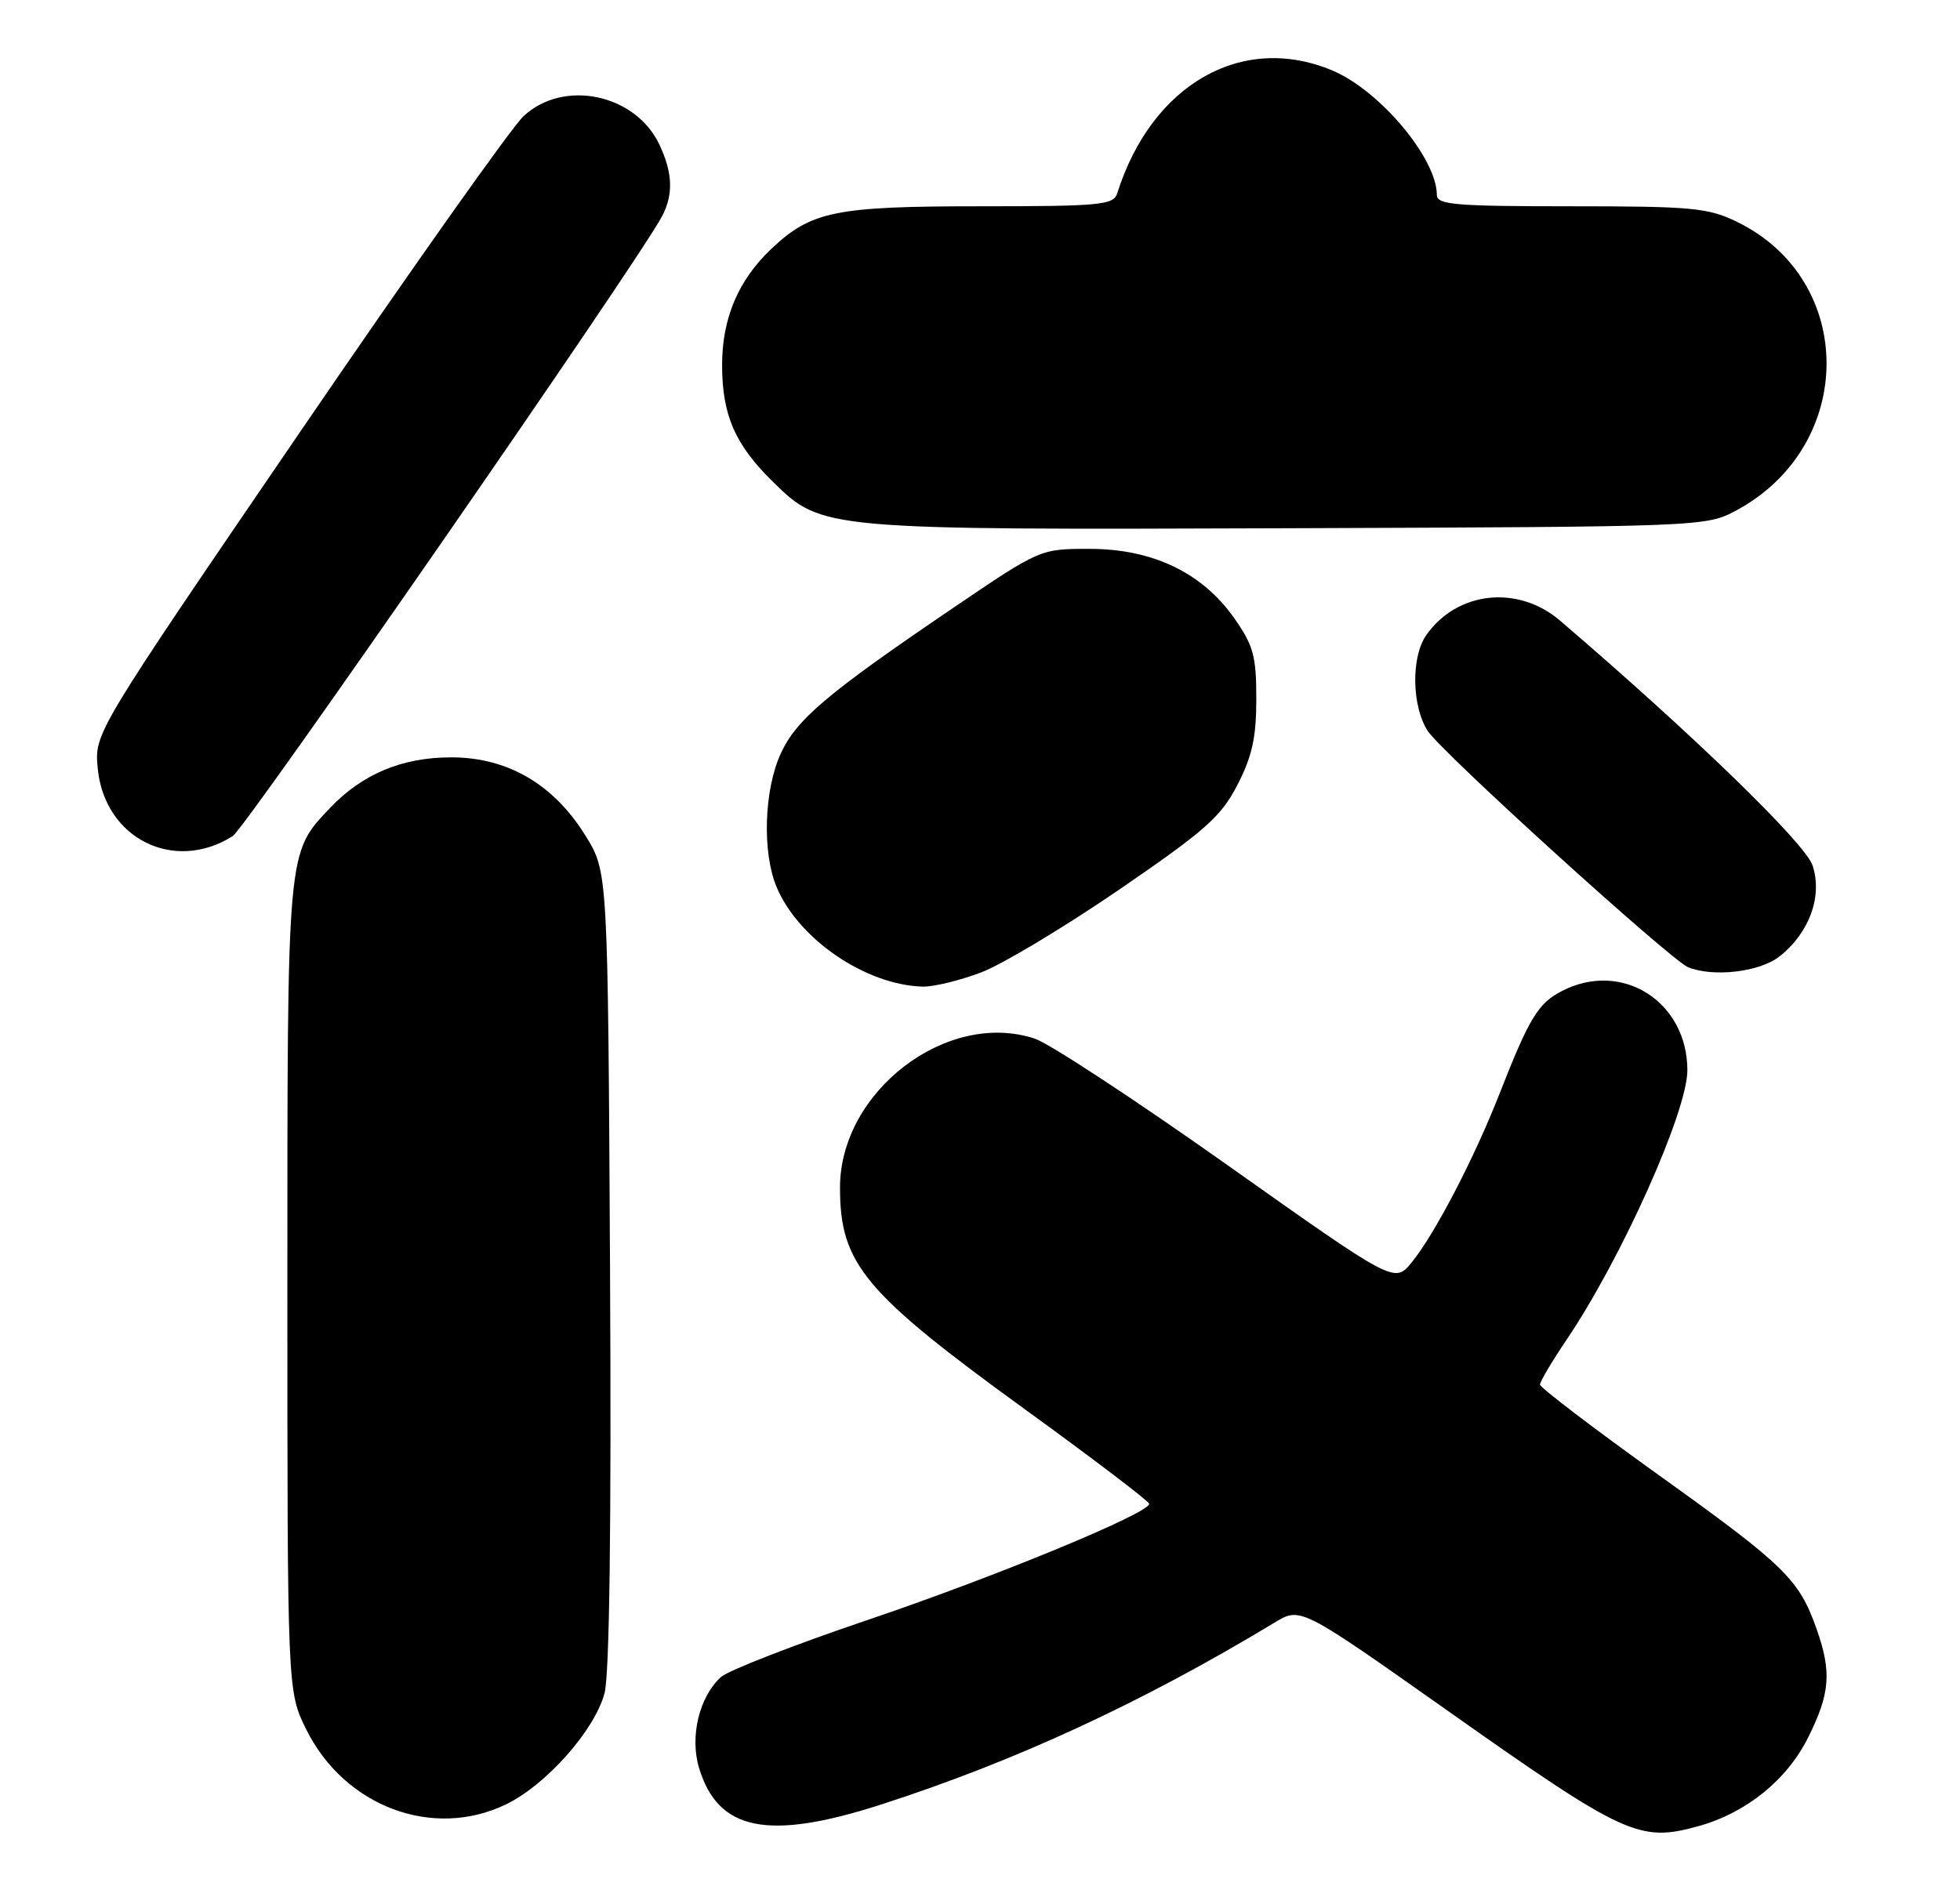 <?xml version="1.0" encoding="UTF-8" standalone="no"?>
<!DOCTYPE svg PUBLIC "-//W3C//DTD SVG 1.1//EN" "http://www.w3.org/Graphics/SVG/1.1/DTD/svg11.dtd" >
<svg xmlns="http://www.w3.org/2000/svg" xmlns:xlink="http://www.w3.org/1999/xlink" version="1.1" viewBox="0 0 266 256">
 <g >
 <path fill="currentColor"
d=" M 230.48 247.88 C 236.99 246.08 242.52 241.61 245.40 235.82 C 248.37 229.86 248.60 226.95 246.54 221.12 C 244.16 214.37 242.26 212.51 225.25 200.32 C 216.31 193.91 209.00 188.34 209.00 187.94 C 209.00 187.53 210.62 184.79 212.61 181.85 C 220.08 170.78 229.00 150.87 229.00 145.28 C 229.00 135.93 220.10 130.31 211.97 134.52 C 208.74 136.19 207.55 138.14 203.49 148.50 C 200.09 157.19 194.68 167.58 191.59 171.35 C 189.26 174.21 189.26 174.21 166.63 158.18 C 154.19 149.37 142.39 141.62 140.43 140.98 C 128.52 137.04 114.00 148.15 114.00 161.19 C 114.00 171.58 117.24 175.45 139.38 191.50 C 148.48 198.10 155.94 203.78 155.96 204.12 C 156.04 205.38 135.00 214.06 117.57 219.95 C 107.70 223.29 98.83 226.75 97.85 227.63 C 94.90 230.31 93.59 235.70 94.87 239.97 C 97.43 248.50 104.21 249.88 119.45 244.98 C 137.74 239.09 154.99 231.12 173.00 220.23 C 176.50 218.11 176.50 218.11 196.50 232.23 C 220.50 249.18 222.50 250.10 230.48 247.88 Z  M 68.67 244.92 C 74.12 242.28 80.69 234.88 82.04 229.85 C 82.72 227.33 82.98 207.26 82.79 172.16 C 82.50 118.34 82.50 118.34 79.47 113.45 C 75.15 106.45 68.89 102.80 61.23 102.80 C 54.58 102.80 49.17 105.06 44.80 109.66 C 38.92 115.86 39.00 114.94 39.00 174.77 C 39.00 229.61 39.00 229.61 41.59 234.80 C 46.79 245.23 58.77 249.71 68.67 244.92 Z  M 133.21 131.97 C 136.12 130.85 144.55 125.78 151.94 120.72 C 163.62 112.71 165.72 110.85 167.94 106.53 C 169.94 102.65 170.50 100.08 170.50 94.86 C 170.50 89.04 170.11 87.62 167.49 83.89 C 163.16 77.73 156.41 74.50 147.86 74.50 C 141.17 74.50 141.17 74.50 129.38 82.50 C 112.17 94.18 108.06 97.66 105.93 102.35 C 103.69 107.28 103.43 115.71 105.39 120.39 C 108.34 127.46 117.48 133.70 125.21 133.92 C 126.70 133.96 130.30 133.08 133.21 131.97 Z  M 241.49 129.83 C 245.56 126.63 247.37 121.65 245.99 117.47 C 245.00 114.47 229.65 99.59 211.72 84.24 C 206.00 79.35 197.74 80.24 193.56 86.22 C 191.49 89.18 191.59 95.84 193.76 99.21 C 195.60 102.08 226.79 130.37 229.12 131.30 C 232.58 132.67 238.82 131.93 241.49 129.83 Z  M 31.58 113.49 C 33.39 112.34 86.81 35.20 89.87 29.32 C 91.41 26.35 91.29 23.42 89.48 19.61 C 86.23 12.75 76.50 10.71 71.07 15.75 C 69.44 17.26 55.67 36.73 40.47 59.00 C 12.82 99.50 12.82 99.50 13.26 104.26 C 14.15 113.79 23.58 118.54 31.58 113.49 Z  M 235.59 69.31 C 251.94 60.56 252.00 37.99 235.69 30.09 C 231.79 28.20 229.59 28.00 213.18 28.00 C 197.48 28.00 195.00 27.79 195.00 26.46 C 195.00 21.49 187.22 12.23 180.78 9.55 C 168.54 4.44 156.29 11.46 151.62 26.25 C 151.12 27.83 149.33 28.00 133.00 28.00 C 113.32 28.00 110.07 28.67 104.66 33.80 C 100.18 38.05 98.00 43.22 98.00 49.56 C 98.00 56.35 99.77 60.40 104.97 65.47 C 111.57 71.91 111.73 71.93 175.00 71.70 C 231.04 71.50 231.53 71.48 235.59 69.31 Z "/>
</g>
</svg>